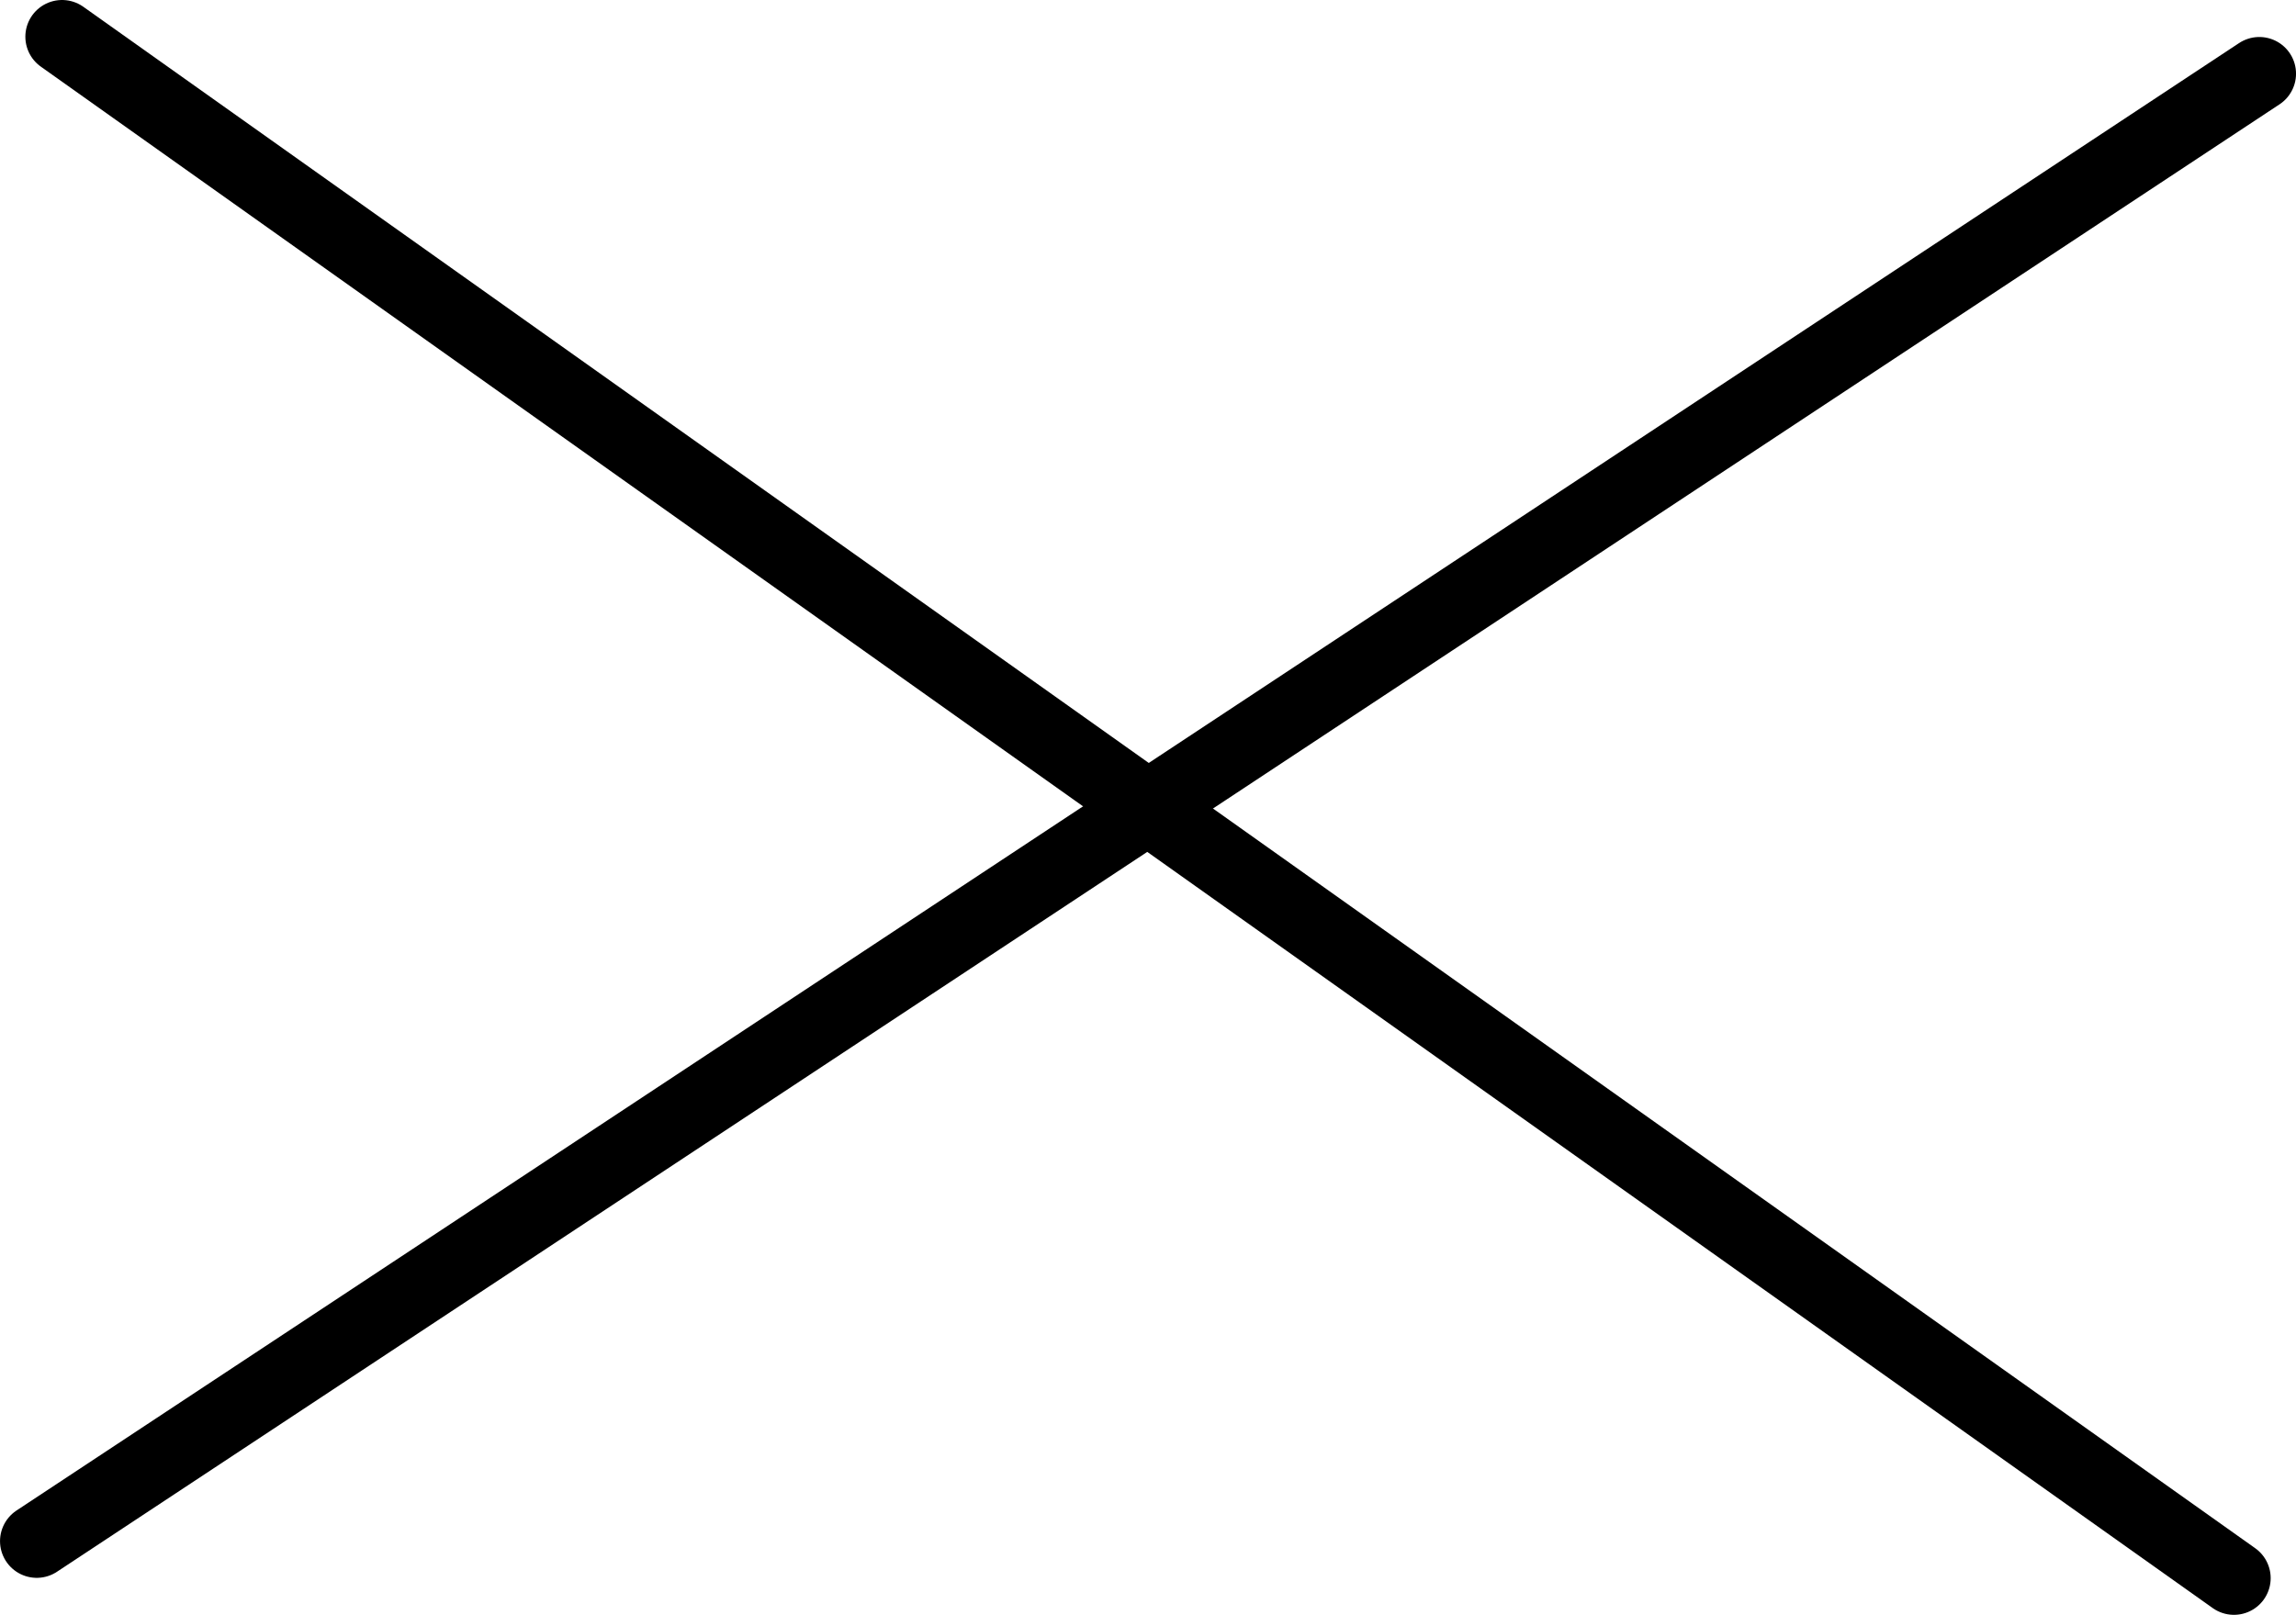 <svg version="1.1" xmlns="http://www.w3.org/2000/svg" xmlns:xlink="http://www.w3.org/1999/xlink" width="93.813" height="66" viewBox="0,0,93.813,66"><g transform="translate(-193.093,-147)"><g data-paper-data="{&quot;isPaintingLayer&quot;:true}" fill="none" fill-rule="nonzero" stroke="#000000" stroke-width="3" stroke-linecap="round" stroke-linejoin="miter" stroke-miterlimit="10" stroke-dasharray="" stroke-dashoffset="0" style="mix-blend-mode: normal"><path d="M284.371,211.5l-88.742,-63"/><path d="M285.407,150.012l-90.813,59.976"/></g></g></svg>